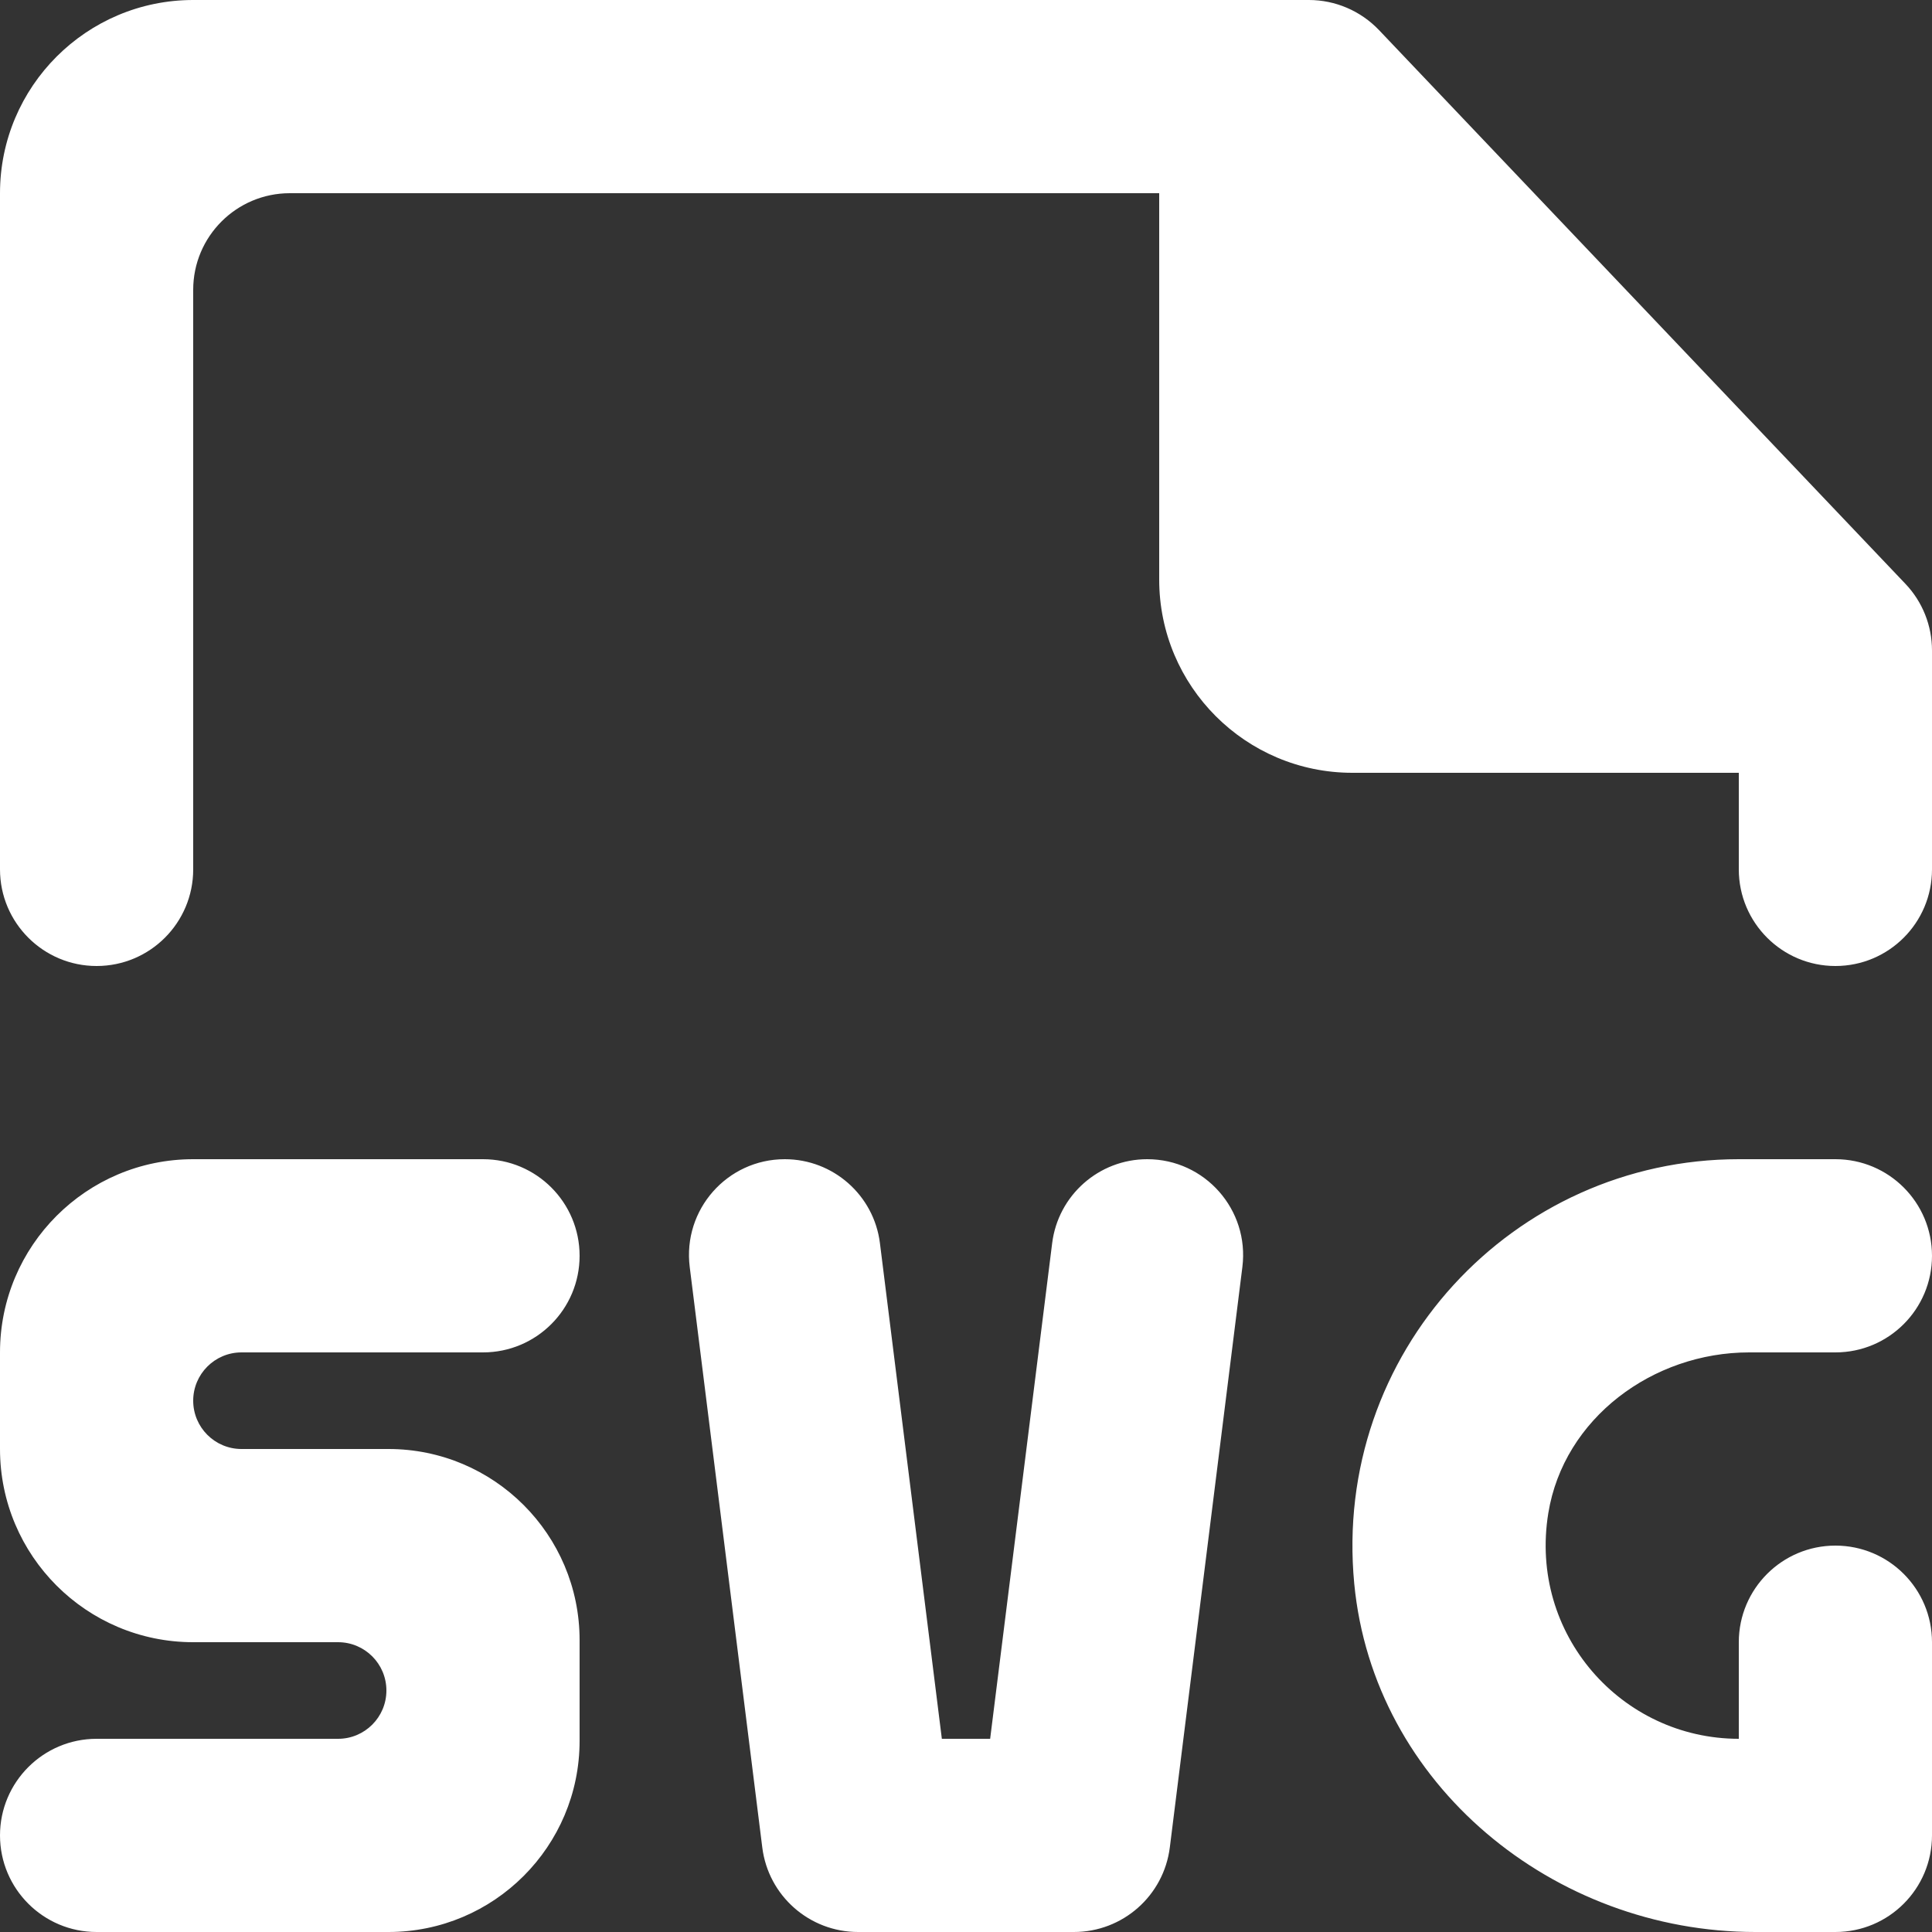 <?xml version="1.0" encoding="UTF-8" standalone="no"?>
<svg width="20px" height="20px" viewBox="0 0 20 20" version="1.1" xmlns="http://www.w3.org/2000/svg" xmlns:xlink="http://www.w3.org/1999/xlink">
    <rect x="0" y="0" width="20" height="20" fill="#333333" stroke="none"/>
    <!-- Generator: Sketch 3.8.1 (29687) - http://www.bohemiancoding.com/sketch -->
    <title>file_svg [#1771]</title>
    <desc>Created with Sketch.</desc>
    <defs></defs>
    <g id="Page-1" stroke="none" stroke-width="1" fill="none" fill-rule="evenodd">
        <g id="Dribbble-Dark-Preview" transform="translate(-60, -1239)" fill="#FFFFFF">
            <g id="icons" transform="translate(56, 160)">
                <path d="M23.725,1085.044 L18.275,1079.311 C18.086,1079.113 17.824,1079 17.55,1079 L6,1079 C4.896,1079 4,1079.896 4,1081 L4,1088 C4,1088.552 4.448,1089 5,1089 C5.553,1089 6,1088.552 6,1088 L6,1082 C6,1081.448 6.448,1081 7,1081 L16,1081 L16,1085 C16,1086.105 16.896,1087 18,1087 L22,1087 L22,1088 C22,1088.552 22.448,1089 23,1089 C23.553,1089 24,1088.552 24,1088 L24,1085.733 C24,1085.477 23.902,1085.23 23.725,1085.044 M15.876,1091 C15.376,1091 14.954,1091.373 14.892,1091.869 L14.25,1097 L13.75,1097 L13.109,1091.869 C13.047,1091.373 12.625,1091 12.124,1091 C11.527,1091 11.066,1091.523 11.14,1092.116 L11.891,1098.124 C11.953,1098.625 12.379,1099 12.883,1099 L15.117,1099 C15.622,1099 16.047,1098.625 16.11,1098.124 L16.861,1092.116 C16.935,1091.523 16.473,1091 15.876,1091 M22.107,1093 L23,1093 C23.553,1093 24,1092.552 24,1092 C24,1091.448 23.553,1091 23,1091 L22,1091 C19.661,1091 17.792,1093.007 18.019,1095.393 C18.217,1097.473 20.083,1099 22.172,1099 L23,1099 C23.553,1099 24,1098.552 24,1098 L24,1097 L24,1096 C24,1095.448 23.553,1095 23,1095 C22.448,1095 22,1095.448 22,1096 L22,1097 C20.786,1097 19.824,1095.917 20.028,1094.664 C20.188,1093.681 21.111,1093 22.107,1093 M6,1093.5 C6,1093.776 6.224,1094 6.5,1094 L8,1094 L8.021,1094 C9.114,1094 10,1094.886 10,1095.979 L10,1097.021 C10,1098.114 9.114,1099 8.021,1099 L8,1099 L5,1099 C4.448,1099 4,1098.552 4,1098 C4,1097.448 4.448,1097 5,1097 L7.5,1097 C7.776,1097 8,1096.776 8,1096.5 C8,1096.224 7.776,1096 7.5,1096 L6,1096 C4.896,1096 4,1095.105 4,1094 L4,1093 C4,1091.896 4.896,1091 6,1091 L9,1091 C9.553,1091 10,1091.448 10,1092 C10,1092.552 9.553,1093 9,1093 L6.5,1093 C6.224,1093 6,1093.224 6,1093.5" id="file_svg-[#1771]"></path>
            </g>
        </g>
    </g>
</svg>